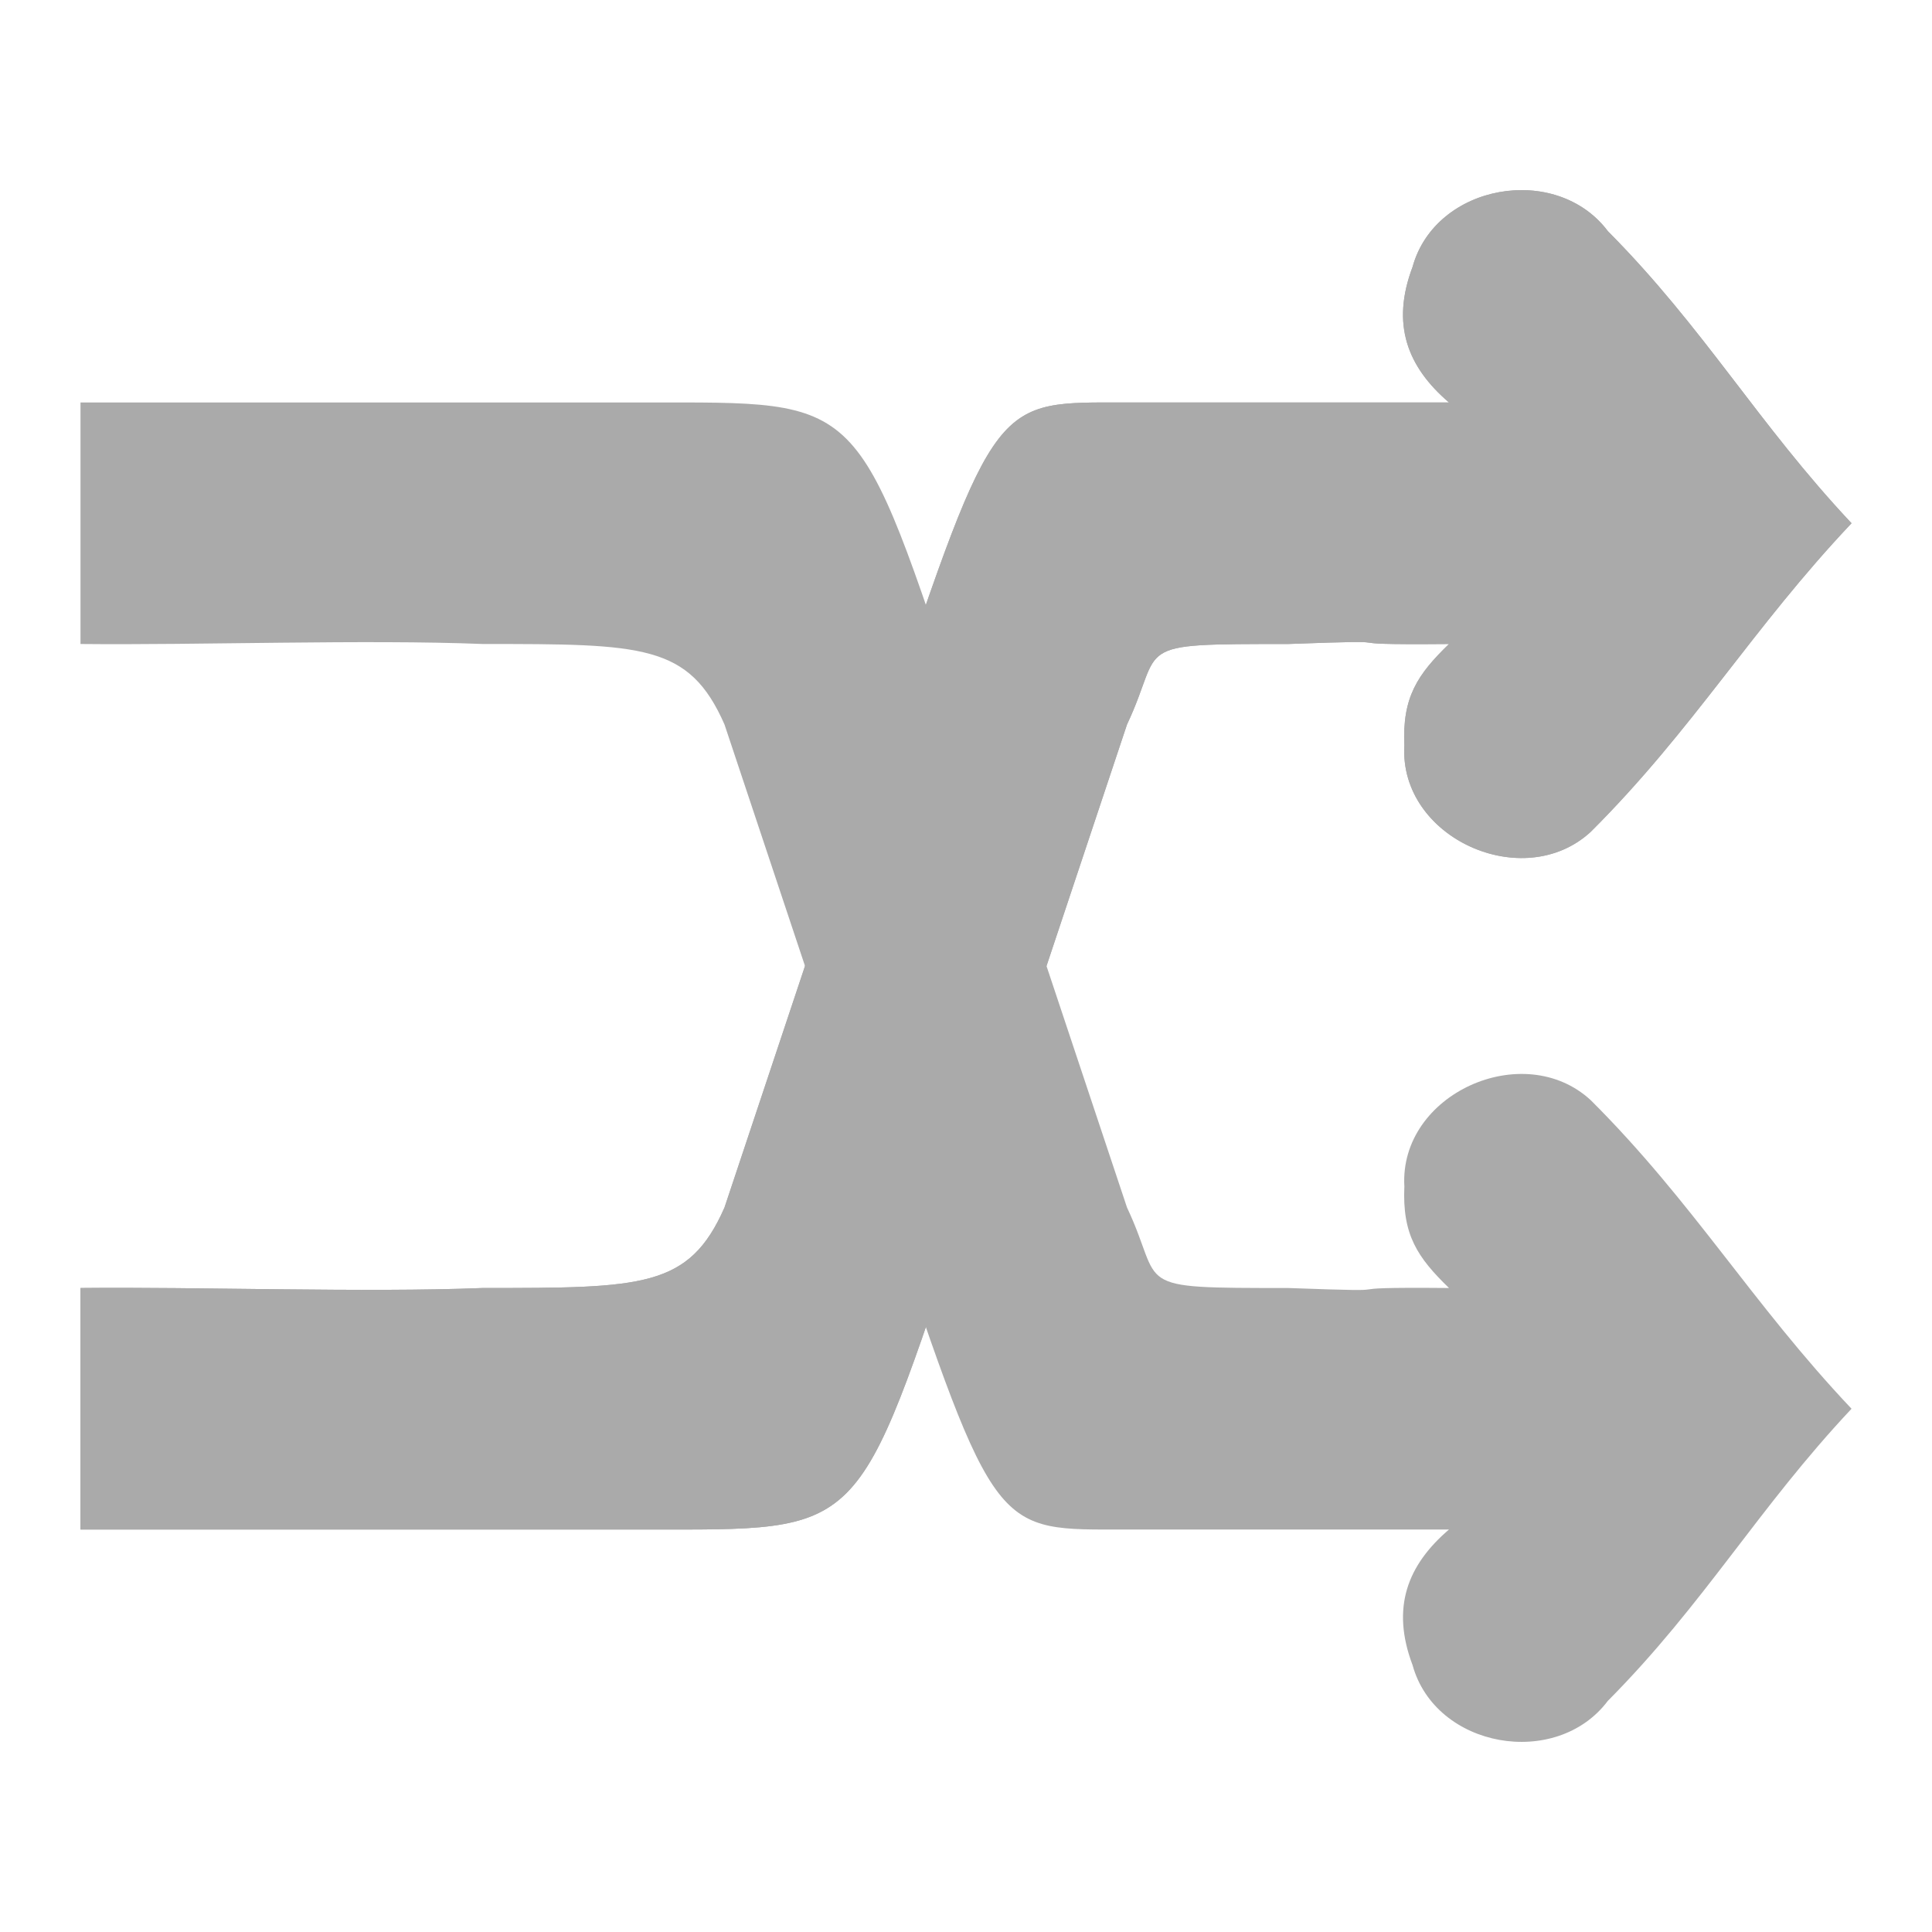 <svg height="48" viewBox="0 0 48 48" width="48" xmlns="http://www.w3.org/2000/svg">
  <g fill="#aaaaaa">
    <path d="m2 38c0-1.836 0-4.164 0-6 2.938-.031 7.062.117 10 0 3.969 0 5.121 0 6-2l4-12c2.75-8.25 2.734-8 6-8 3.094 0 4.906 0 8 0-1.031-.883-1.445-1.938-.906-3.367.57-2.07 3.57-2.594 4.852-.891 2.398 2.414 3.727 4.781 6.055 7.258-2.469 2.609-3.93 5.125-6.477 7.664-1.672 1.547-4.766.156-4.633-2.141-.055-1.203.328-1.766 1.109-2.523-3.453.031-.555-.125-4 0-4 0-3.055 0-4 2l-4 12c-2.75 8.25-2.5 8-8 8-2.578 0-11.422 0-14 0z"/>
    <path d="m2 38c0-1.836 0-4.164 0-6 2.938-.031 7.062.117 10 0 3.969 0 5.121 0 6-2l4-12c2.75-8.25 2.734-8 6-8 3.094 0 4.906 0 8 0-1.031-.883-1.445-1.938-.906-3.367.57-2.07 3.57-2.594 4.852-.891 2.398 2.414 3.727 4.781 6.055 7.258-2.469 2.609-3.93 5.125-6.477 7.664-1.672 1.547-4.766.156-4.633-2.141-.055-1.203.328-1.766 1.109-2.523-3.453.031-.555-.125-4 0-4 0-3.055 0-4 2l-4 12c-2.75 8.25-2.5 8-8 8-2.578 0-11.422 0-14 0z"/>
    <path d="m2 10c0 1.836 0 4.164 0 6 2.938.031 7.062-.117 10 0 3.969 0 5.121 0 6 2l4 12c2.75 8.25 2.734 8 6 8 3.094 0 4.906 0 8 0-1.031.883-1.445 1.938-.906 3.367.57 2.07 3.57 2.594 4.852.891 2.398-2.414 3.727-4.781 6.055-7.258-2.469-2.609-3.93-5.125-6.477-7.664-1.672-1.547-4.766-.156-4.633 2.141-.055 1.203.328 1.766 1.109 2.523-3.453-.031-.555.125-4 0-4 0-3.055 0-4-2l-4-12c-2.75-8.25-2.5-8-8-8-2.578 0-11.422 0-14 0z"/>
  </g>
</svg>
